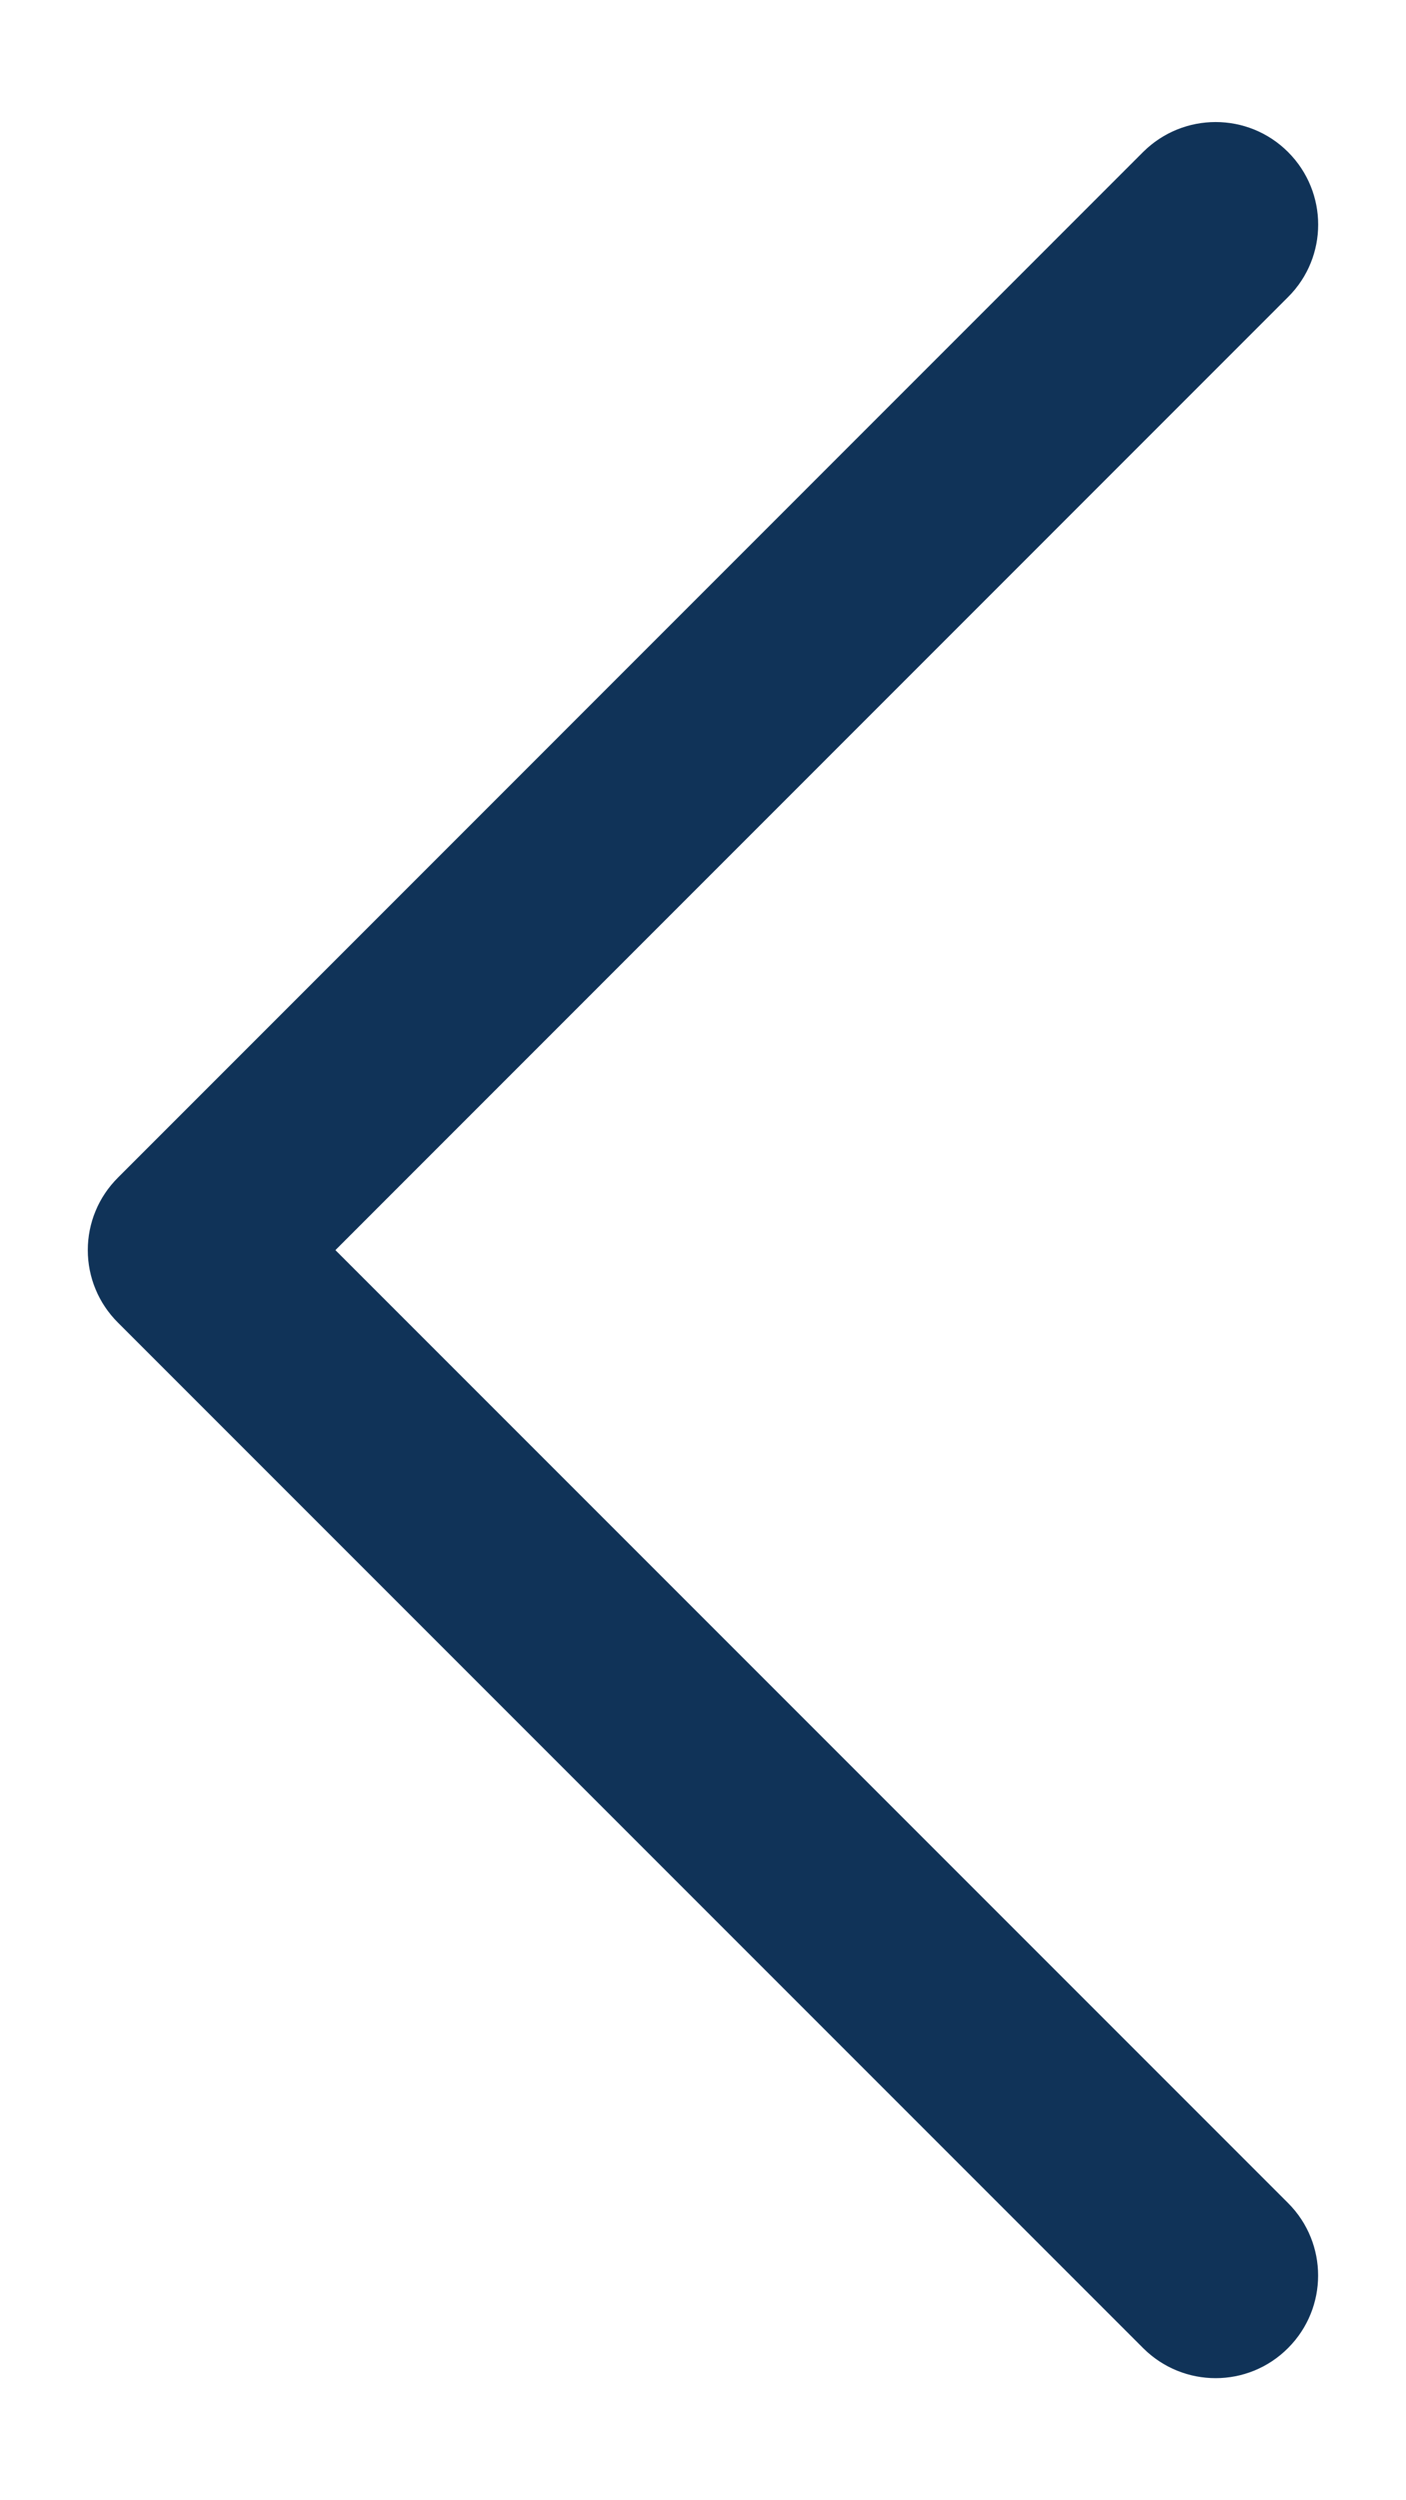 <svg width="9" height="16" viewBox="0 0 9 16" fill="none" xmlns="http://www.w3.org/2000/svg">
<path d="M0.562 8C0.562 8.086 0.579 8.172 0.612 8.251C0.645 8.331 0.694 8.403 0.755 8.464L7.317 15.026C7.574 15.283 7.989 15.283 8.245 15.026C8.501 14.77 8.502 14.355 8.245 14.098L2.147 8L8.245 1.901C8.502 1.645 8.502 1.23 8.245 0.973C7.989 0.717 7.574 0.717 7.317 0.973L0.755 7.536C0.694 7.597 0.645 7.669 0.612 7.749C0.579 7.828 0.562 7.914 0.562 8Z" fill="#103358"/>
</svg>
